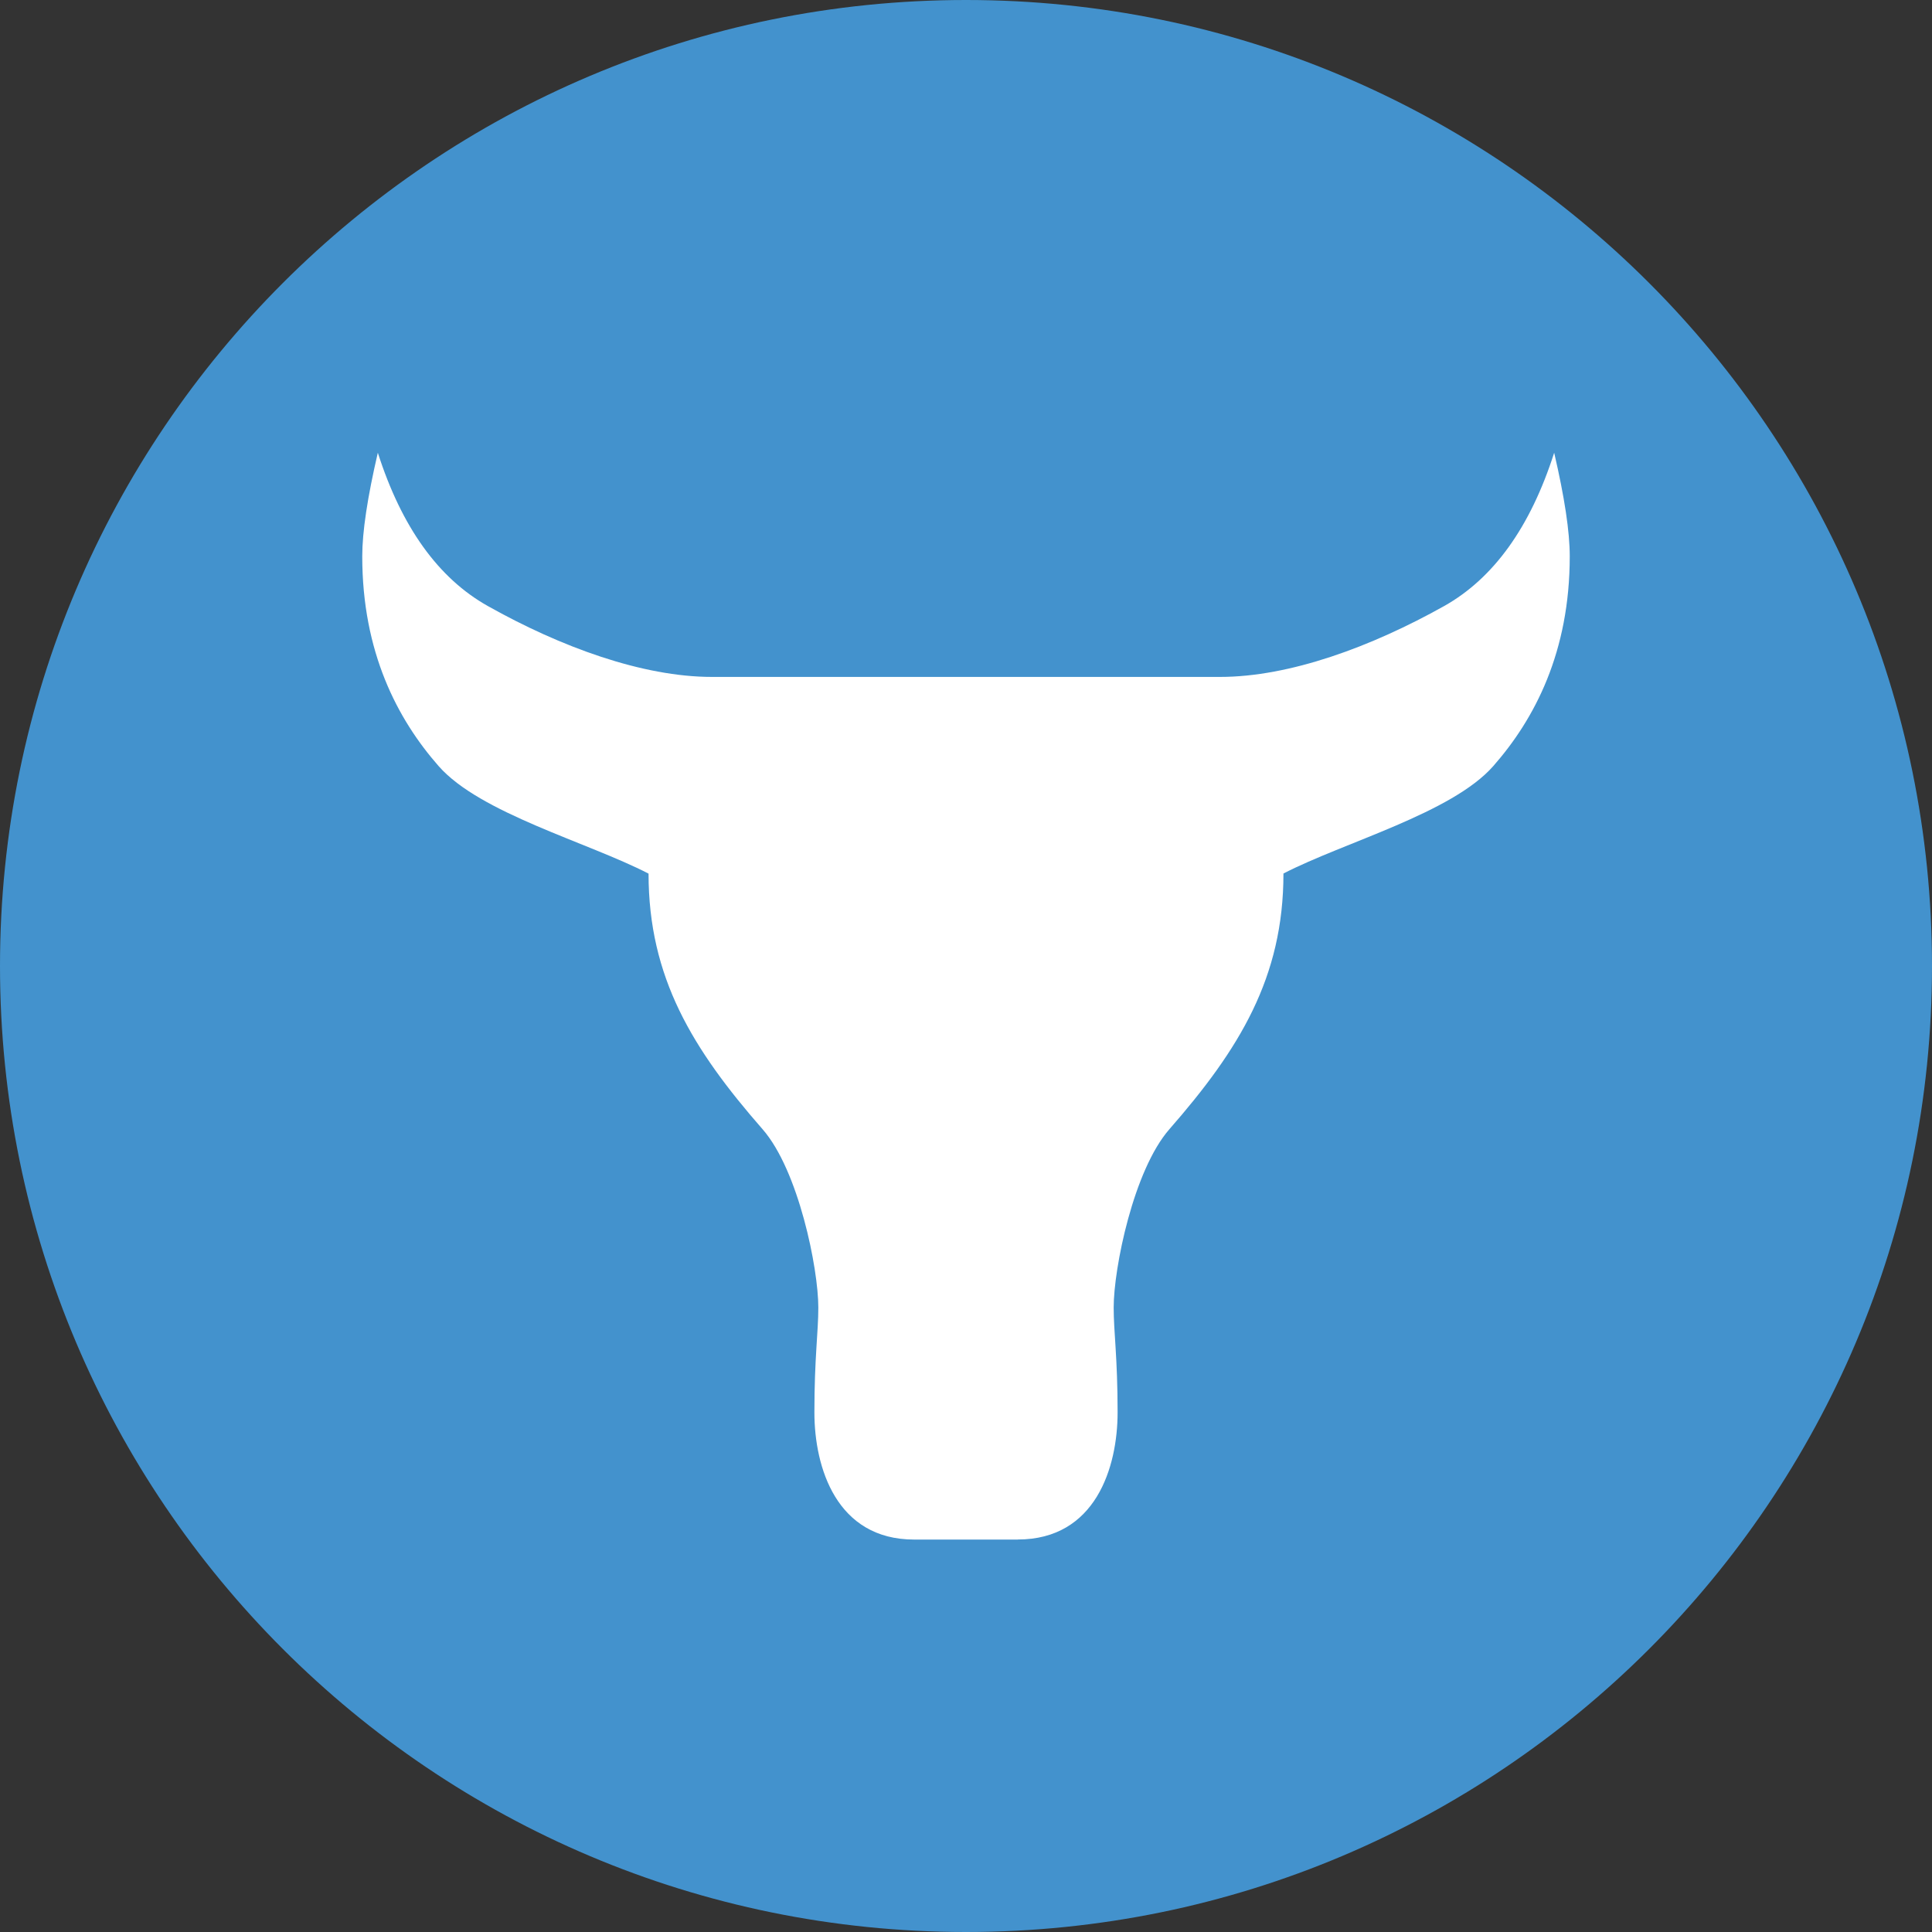 <svg width="32" height="32" viewBox="0 0 32 32" fill="none" xmlns="http://www.w3.org/2000/svg">
<rect x="0" y="0" width="32" height="32" fill="#333333" stroke="none"/>
<g clip-path="url(#clip0_16_1513)">
<path d="M16 32C24.837 32 32 24.837 32 16C32 7.163 24.837 0 16 0C7.163 0 0 7.163 0 16C0 24.837 7.163 32 16 32Z" fill="#4392CD"/>
<path fill-rule="evenodd" clip-rule="evenodd" d="M16.858 25.5H15.142C13.854 25.5 13.489 24.306 13.489 23.394C13.489 22.482 13.554 22.069 13.554 21.657C13.554 21.007 13.226 19.384 12.631 18.704C11.472 17.379 10.742 16.192 10.742 14.47C9.734 13.949 7.952 13.471 7.266 12.69C6.58 11.909 6 10.8 6 9.214C6 8.809 6.086 8.237 6.258 7.499C6.653 8.733 7.261 9.579 8.082 10.039C9.283 10.713 10.637 11.212 11.794 11.212H20.206C21.363 11.212 22.716 10.712 23.918 10.039C24.738 9.579 25.347 8.733 25.742 7.499C25.914 8.237 26 8.809 26 9.214C26 10.799 25.42 11.907 24.734 12.688C24.048 13.469 22.266 13.948 21.258 14.468C21.258 16.191 20.528 17.378 19.369 18.703C18.774 19.383 18.446 21.006 18.446 21.656C18.446 22.068 18.511 22.481 18.511 23.393C18.511 24.305 18.146 25.499 16.858 25.499V25.5Z" fill="white"/>
</g>
<defs>
<clipPath id="clip0_16_1513">
<rect width="32" height="32" fill="white"/>
</clipPath>
</defs>
</svg>
